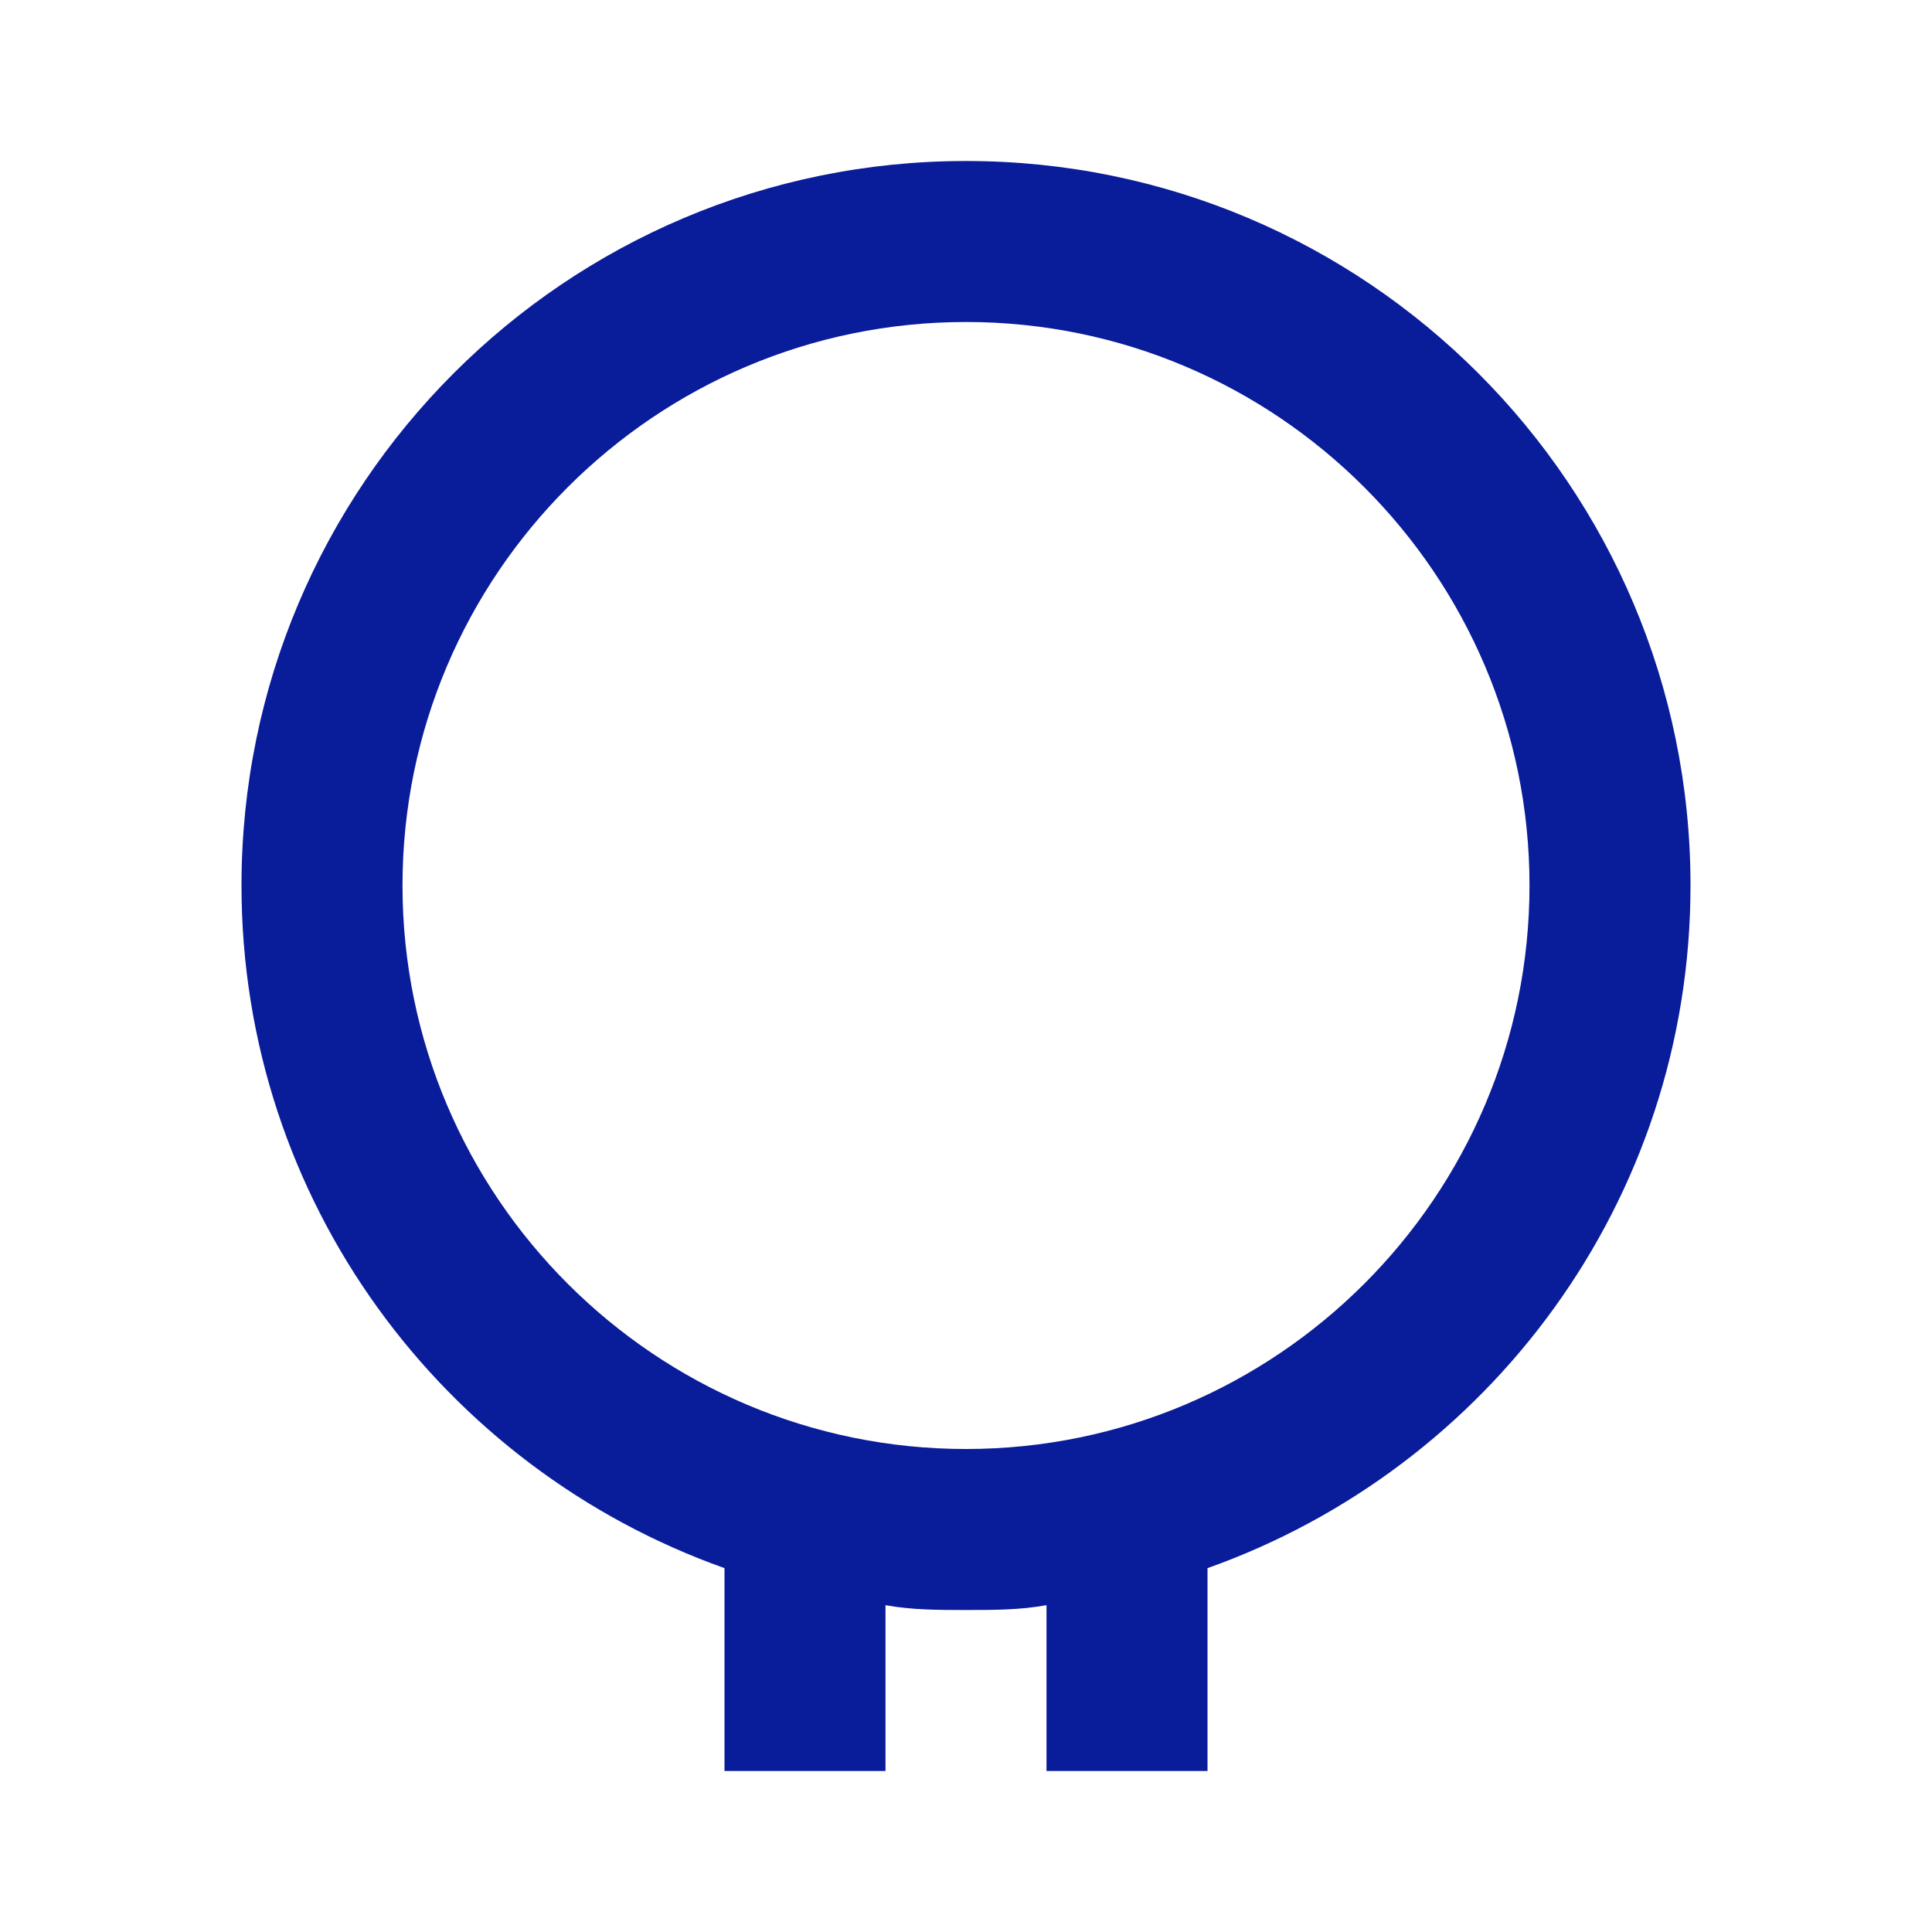 <svg xmlns="http://www.w3.org/2000/svg" viewBox="0 0 24 24" style="fill: #091C99;">
    <path d="M21 11c0-4.97-4.03-9-9-9s-9 4.03-9 9c0 3.92 2.51 7.24 6 8.48V22h2v-2.06c.33.06.66.06 1 .06s.67 0 1-.06V22h2v-2.52c3.49-1.24 6-4.56 6-8.48zm-9 7c-3.86 0-7-3.14-7-7s3.14-7 7-7 7 3.14 7 7-3.14 7-7 7z" />
</svg>